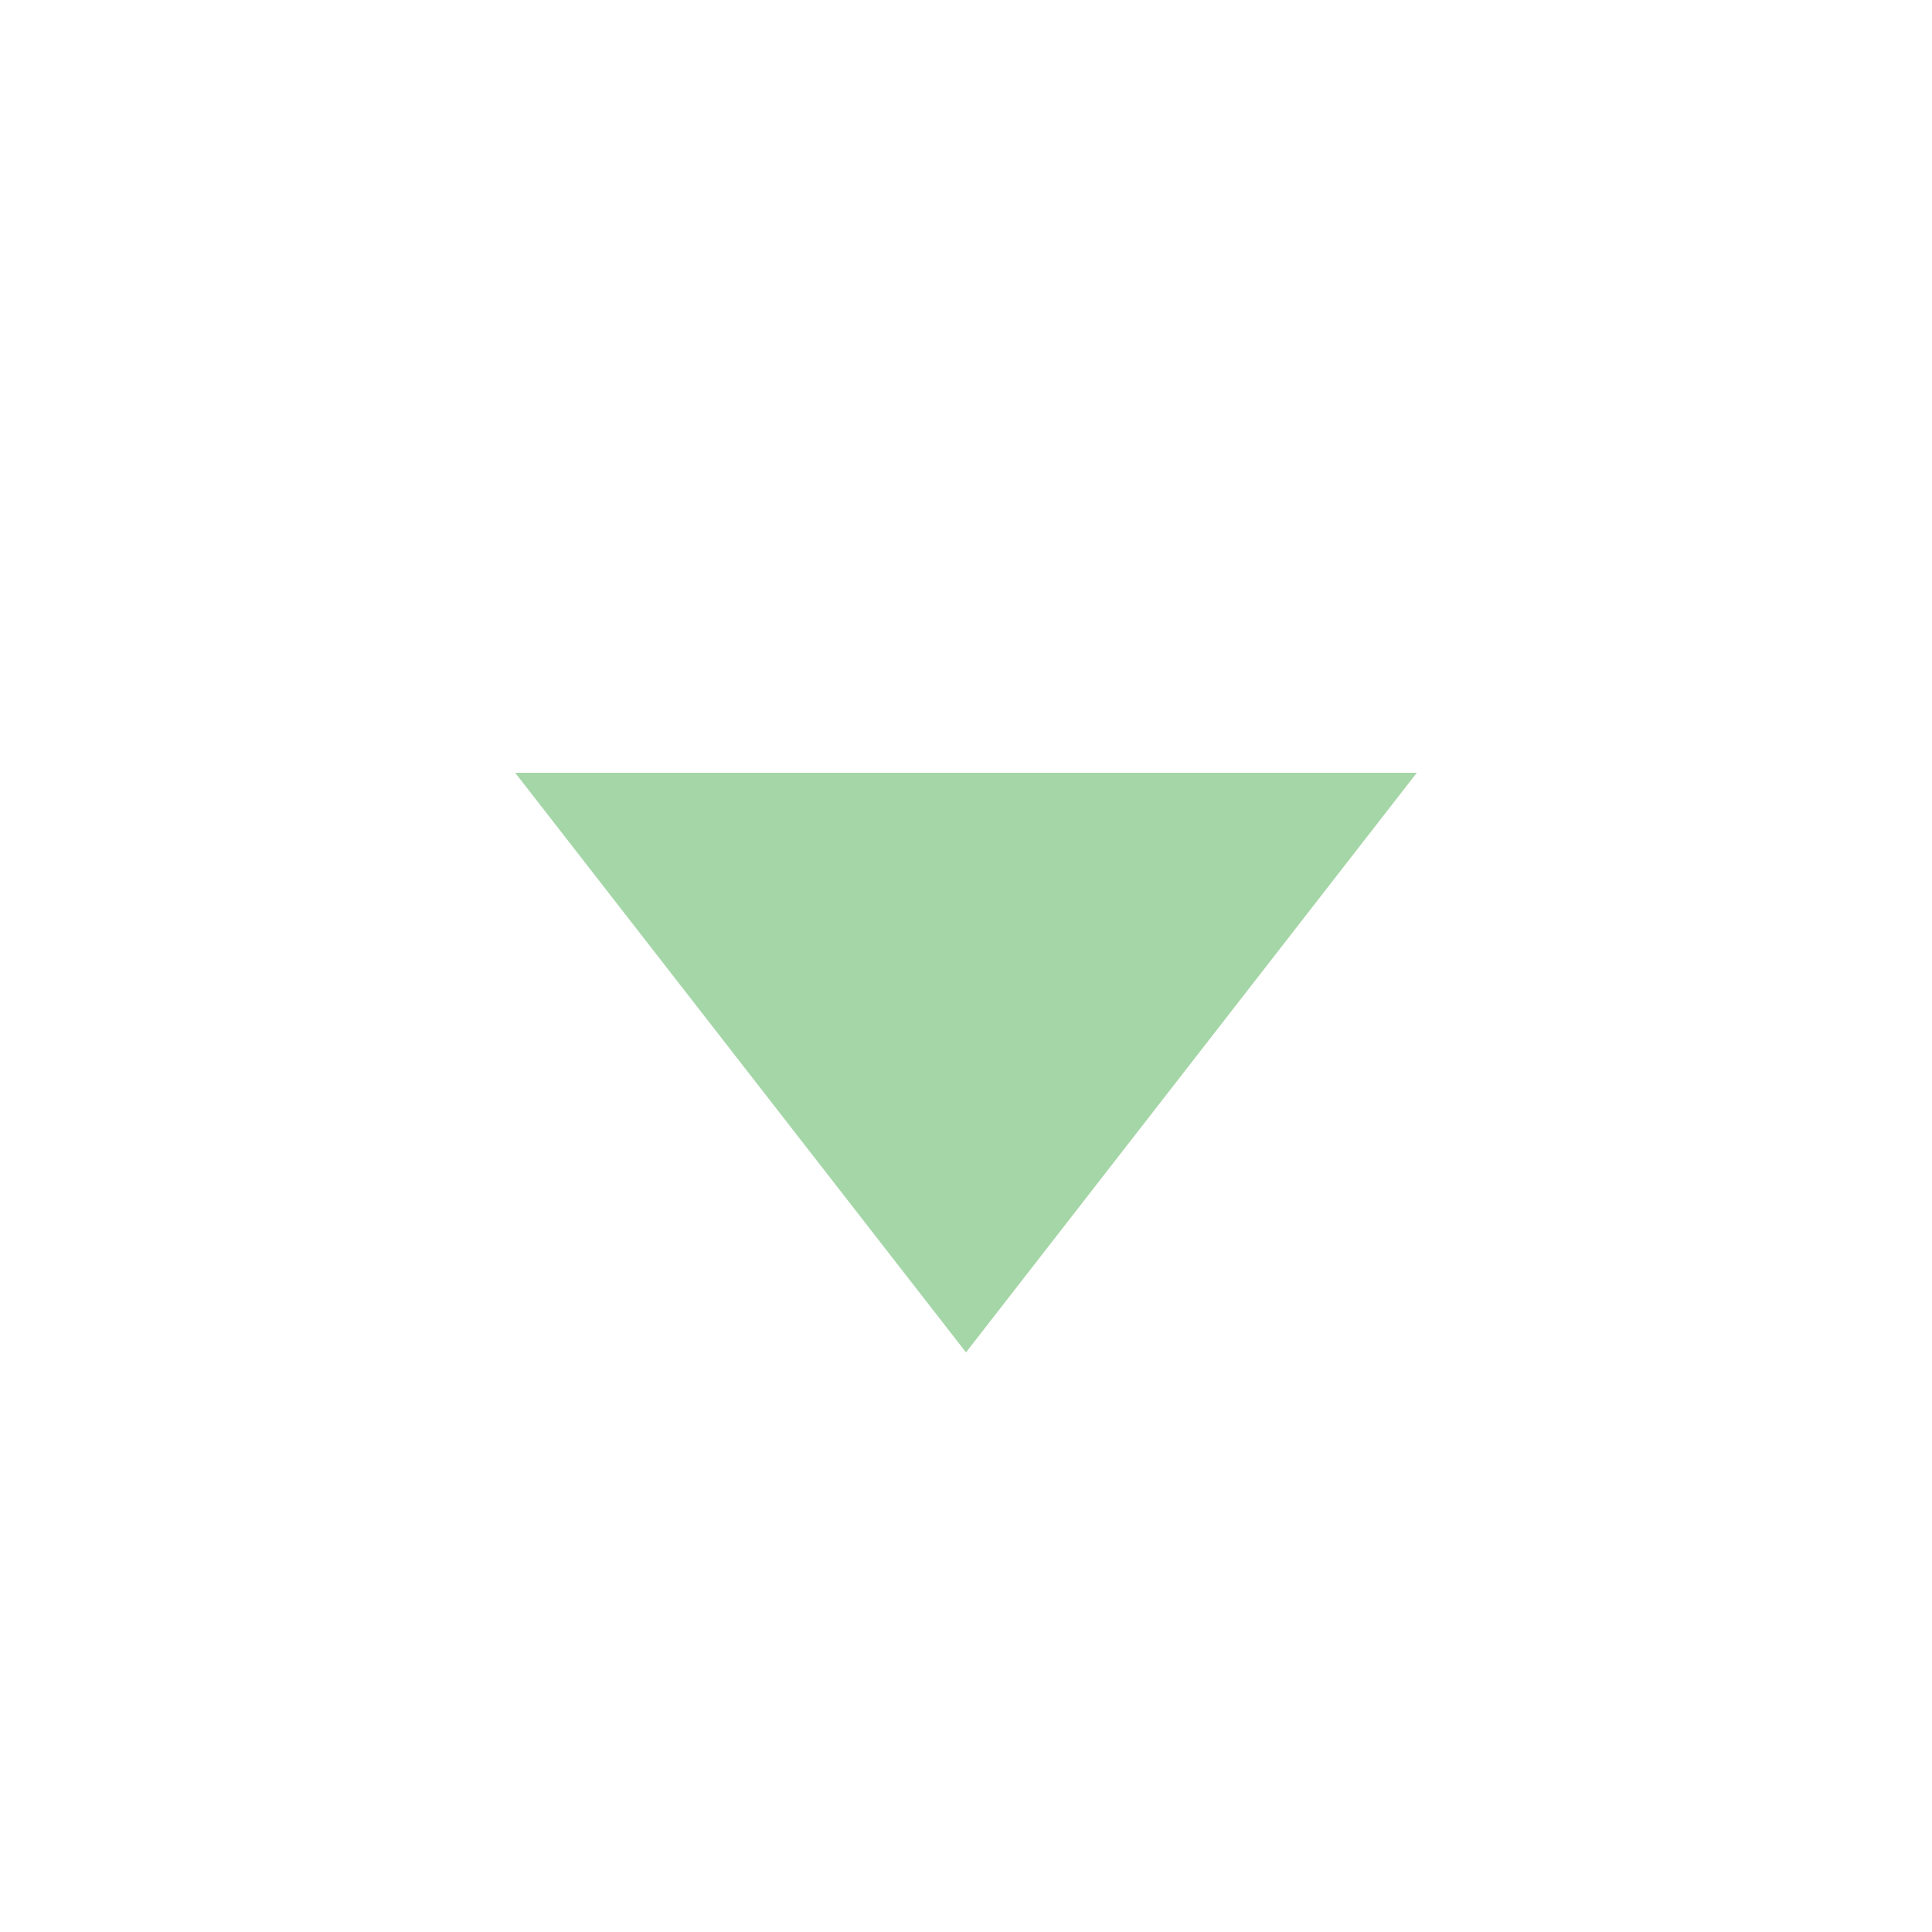 <svg viewBox="0 0 15.00 15.00" fill="none" xmlns="http://www.w3.org/2000/svg" stroke="#a5d6a7" stroke-width="0"><g id="SVGRepo_bgCarrier" stroke-width="0"></g><g id="SVGRepo_tracerCarrier" stroke-linecap="round" stroke-linejoin="round"></g><g id="SVGRepo_iconCarrier"> <path d="M4 6H11L7.5 10.5L4 6Z" fill="#a5d6a7"></path> </g></svg>